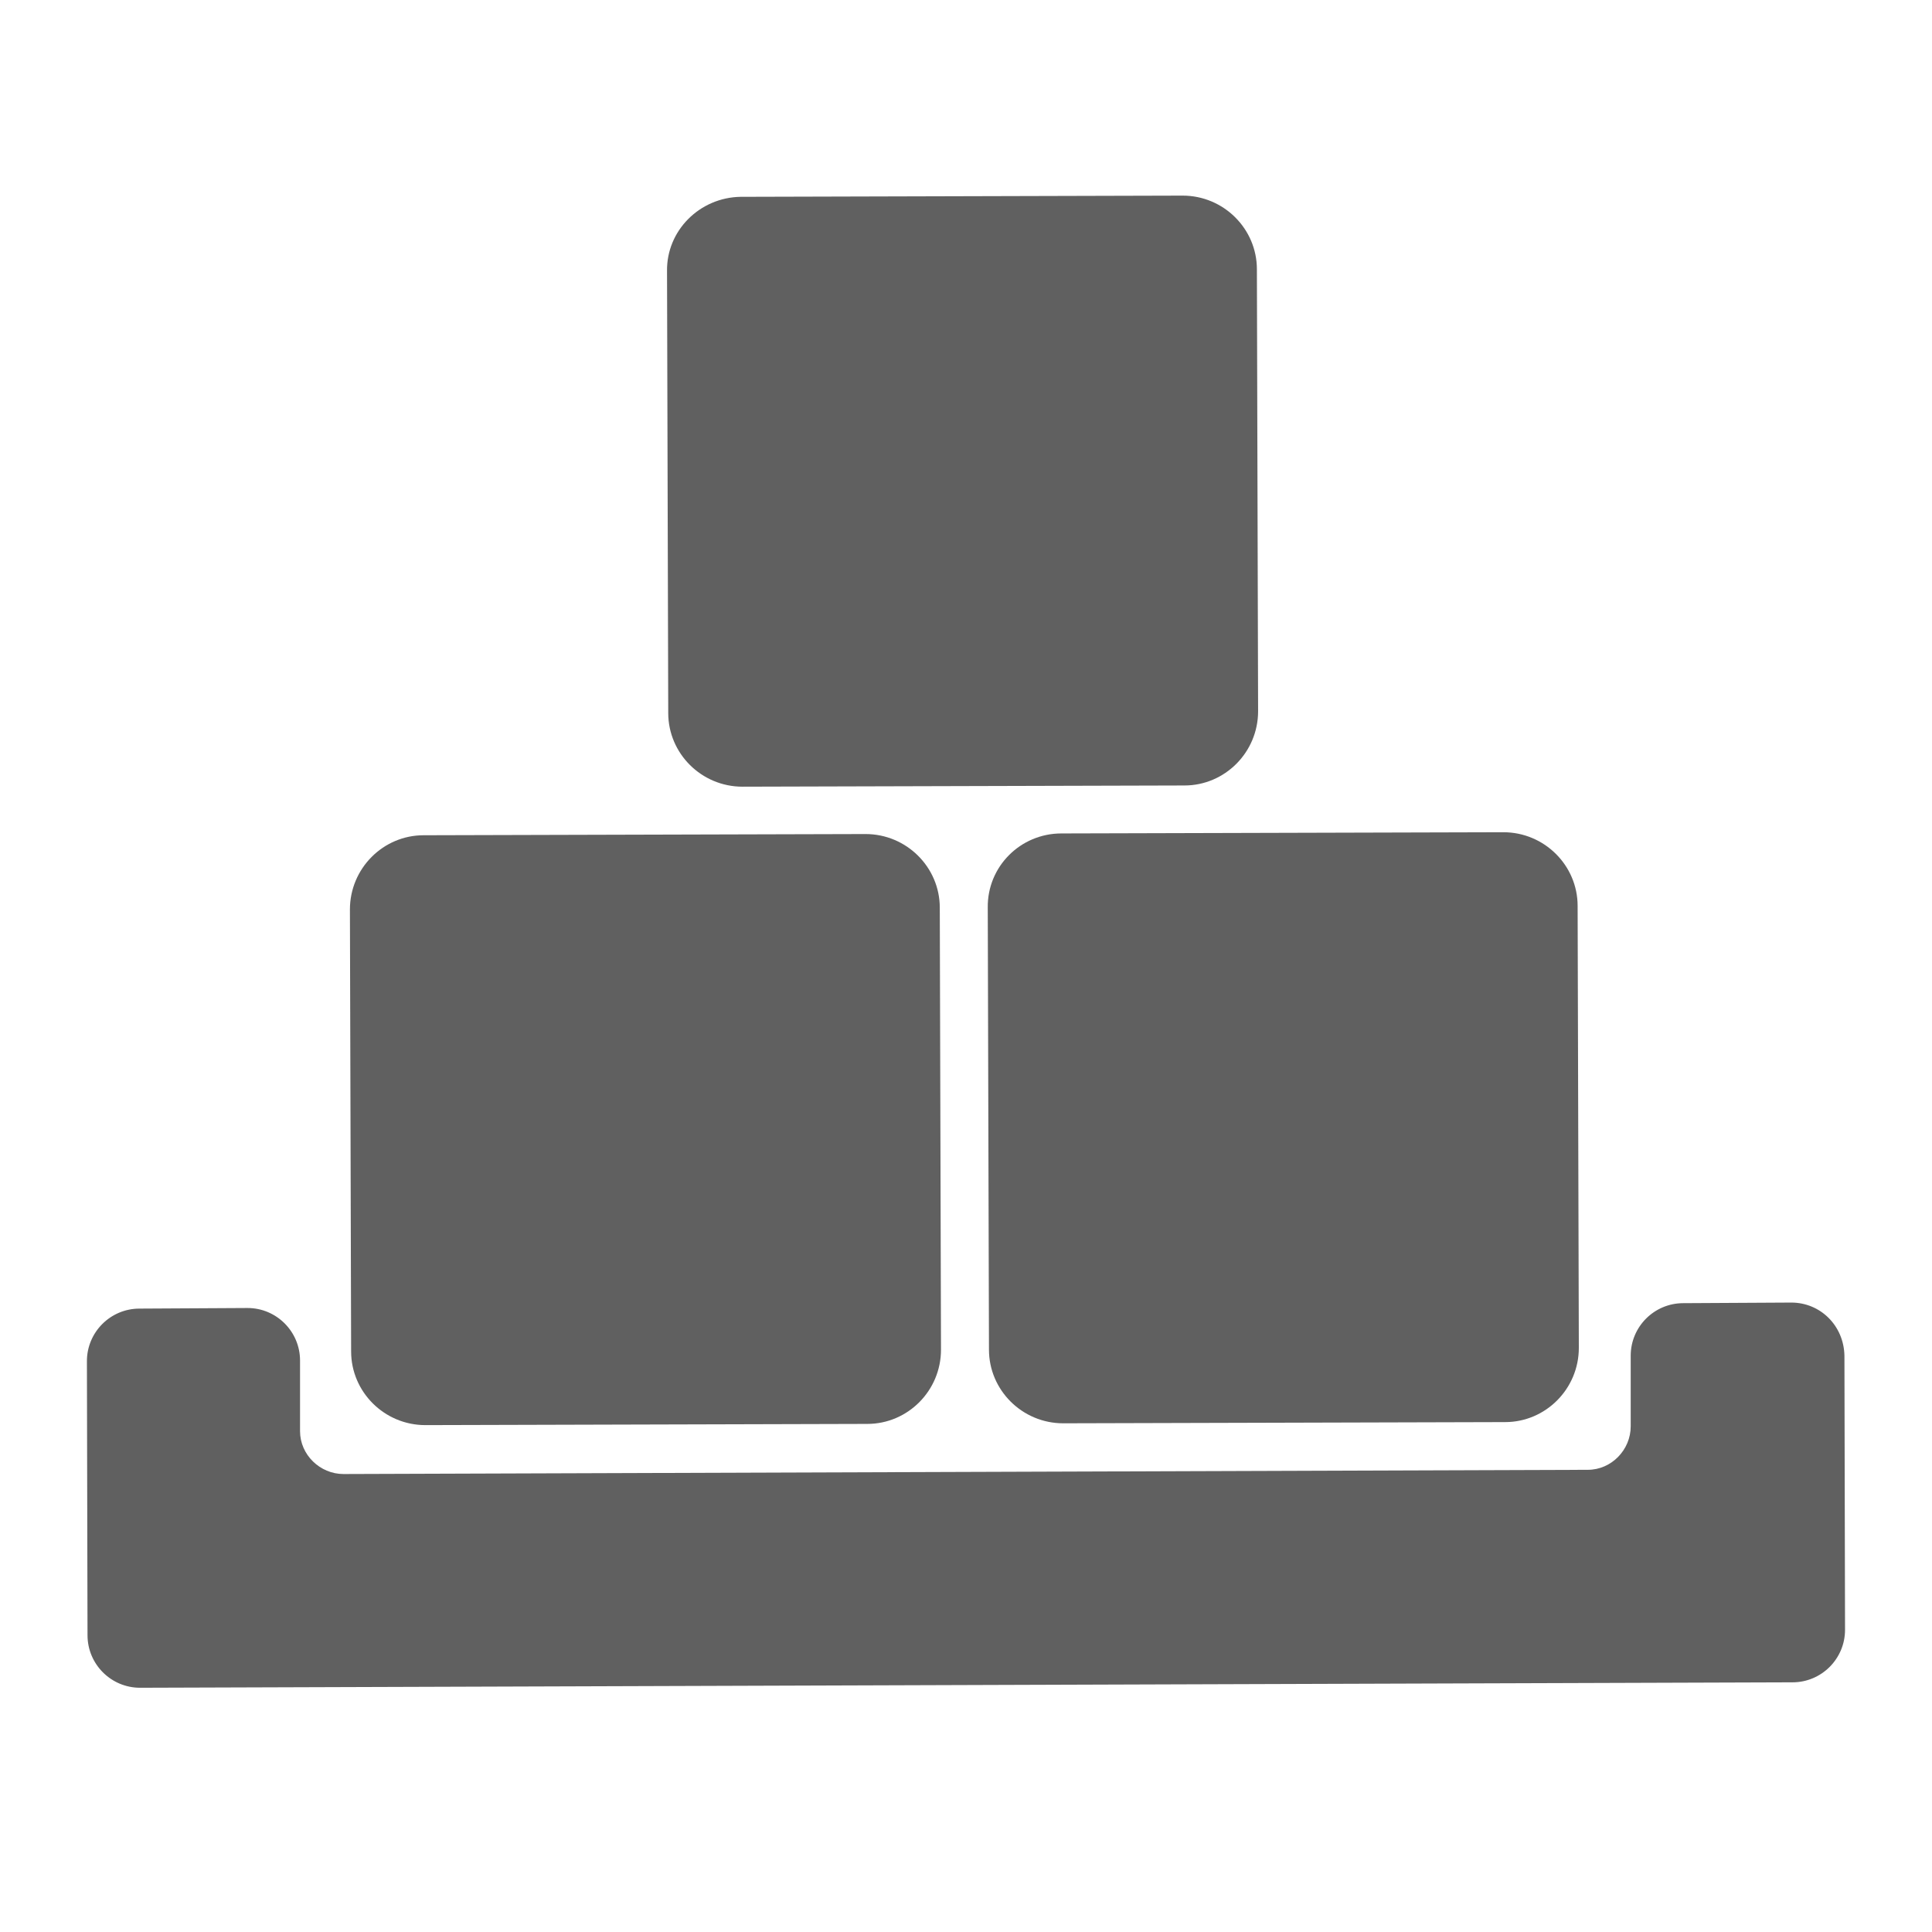 <?xml version="1.0" encoding="utf-8"?>
<!-- Generator: Adobe Illustrator 26.0.2, SVG Export Plug-In . SVG Version: 6.00 Build 0)  -->
<svg version="1.1" xmlns="http://www.w3.org/2000/svg" xmlns:xlink="http://www.w3.org/1999/xlink" x="0px" y="0px"
	 viewBox="0 0 320 320" style="enable-background:new 0 0 320 320;" xml:space="preserve">
<style type="text/css">
	.st0{fill:#666666;}
	.st1{fill:#CCCCCC;}
	.st2{clip-path:url(#SVGID_00000034077261517314082500000008498965738962939800_);}
	.st3{fill:#4D4D4D;}
	.st4{fill:#606060;}
	.st5{fill:#999999;}
</style>
<g id="Perfil">
</g>
<g id="Menú_3B">
</g>
<g id="Menú_2B_01">
</g>
<g id="Menú_2_B">
</g>
<g id="Menú_2_A">
</g>
<g id="Menú_1">
	<g id="Grupo_423_00000103239605509901826200000016739444958748392873_" transform="translate(-142.304 -165.154)">
		<path id="Trazado_111_00000027576346628429534530000015525402961480248997_" class="st4" d="M439,380.9l-17.9,0.1
			c-4.8,0-8.7,3.9-8.7,8.7l0,11.7c0,3.9-3.2,7.2-7.1,7.2c0,0,0,0,0,0l-206.1,0.7c-3.9,0-7.2-3.2-7.2-7.1c0,0,0,0,0,0l0-11.7
			c0-4.8-3.9-8.7-8.7-8.7l-17.9,0.1c-4.8,0-8.7,3.9-8.7,8.7l0.1,45.4c0,4.8,3.9,8.7,8.7,8.7l273.7-0.9c4.8,0,8.7-3.9,8.7-8.7
			l-0.1-45.4C447.7,384.7,443.8,380.9,439,380.9z"/>
		<g id="Grupo_423-2_00000078032370088509817980000010329180376090845876_" transform="translate(150.585 165.154)">
			<path id="Rectángulo_144_00000006675457613254328230000004507414560968249789_" class="st4" d="M114.4,32.6l73.2-0.2
				c6.8,0,12.3,5.5,12.3,12.2l0.2,73.2c0,6.8-5.5,12.3-12.2,12.3l-73.2,0.2c-6.8,0-12.3-5.5-12.3-12.2l-0.2-73.2
				C102.1,38.2,107.6,32.7,114.4,32.6z"/>
		</g>
		<g id="Grupo_424_00000018955075186915626430000014235045018851141788_" transform="translate(155.108 174.198)">
			<path id="Rectángulo_145_00000135659345735217910890000017217387336451546520_" class="st4" d="M163,129l73.2-0.2
				c6.8,0,12.3,5.5,12.3,12.2l0.2,73.2c0,6.8-5.5,12.3-12.2,12.3l-73.2,0.2c-6.8,0-12.3-5.5-12.3-12.2l-0.2-73.2
				C150.7,134.5,156.2,129,163,129z"/>
		</g>
		<g id="Grupo_425_00000065052611402392223180000003006757776788702364_" transform="translate(146.062 174.198)">
			<path id="Rectángulo_146_00000017488793996569617440000012593311658493309568_" class="st4" d="M66.4,129.3l73.2-0.2
				c6.8,0,12.3,5.5,12.3,12.2l0.2,73.2c0,6.8-5.5,12.3-12.2,12.3l-73.2,0.2c-6.8,0-12.3-5.5-12.3-12.2l-0.2-73.2
				C54.2,134.8,59.7,129.3,66.4,129.3z"/>
		</g>
	</g>
</g>
</svg>

